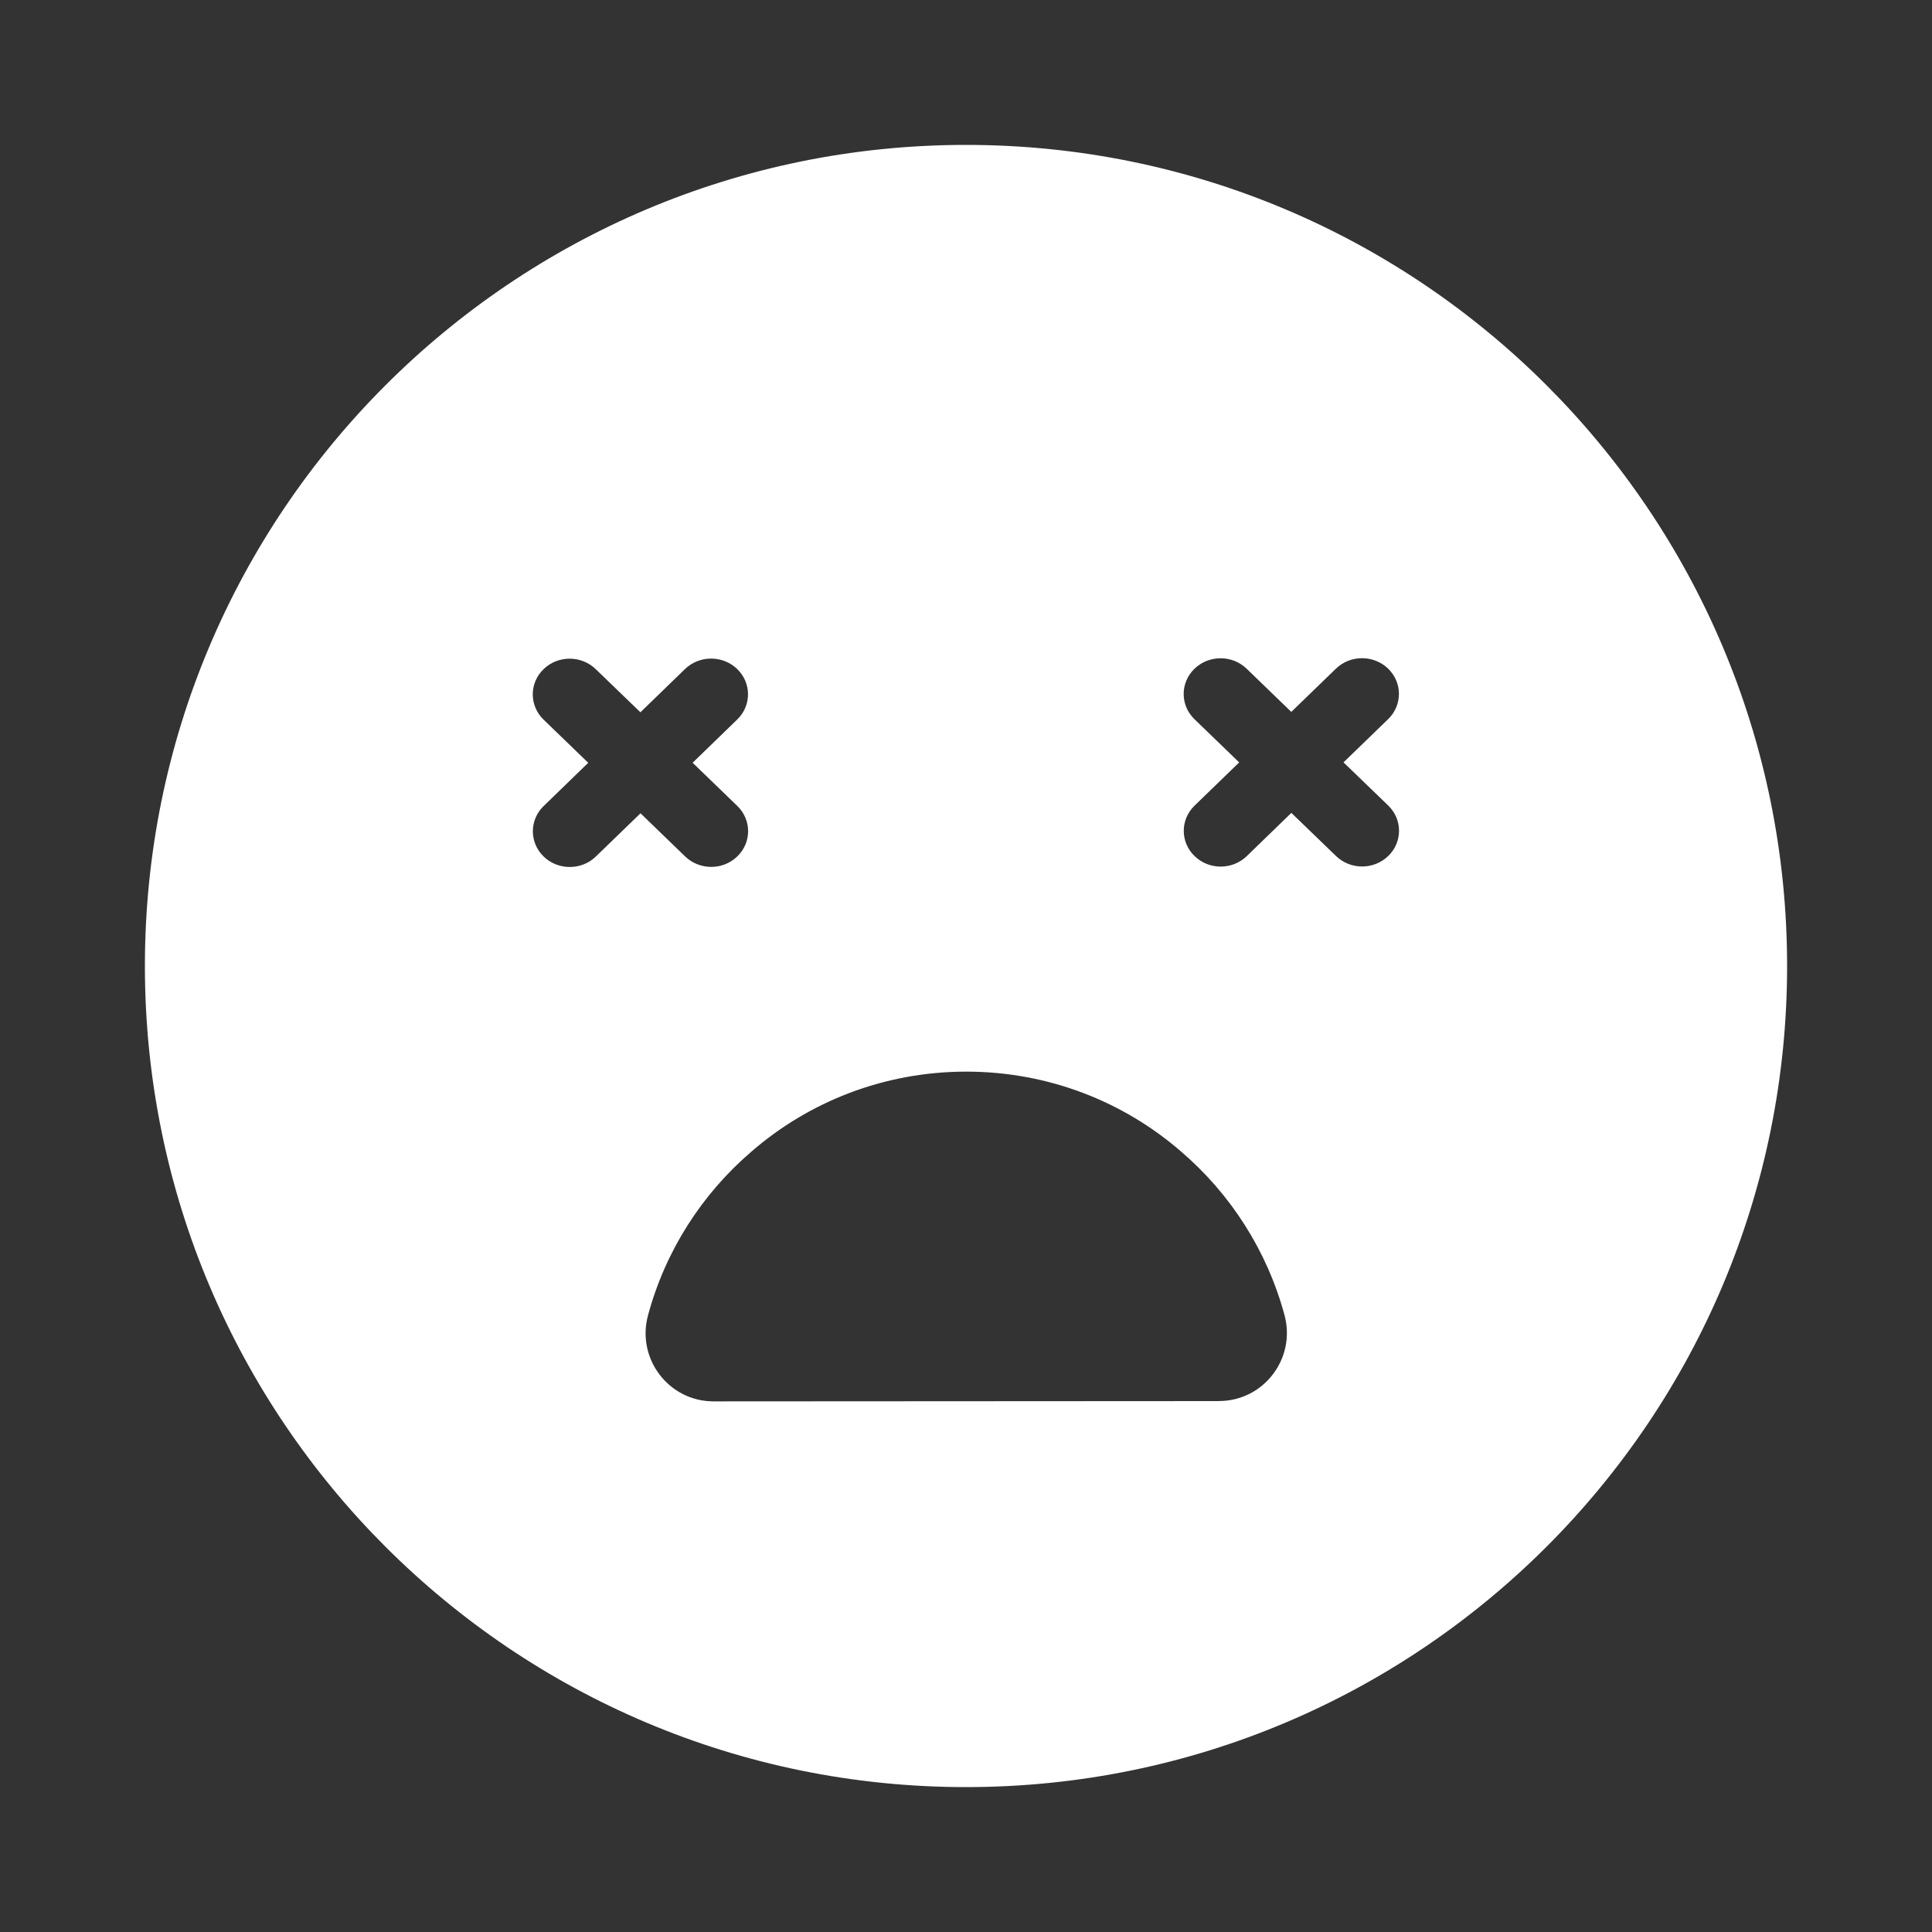 <svg width="40" height="40" viewBox="0 0 40 40" fill="none" xmlns="http://www.w3.org/2000/svg">
<rect x="0" y="0" width="40" height="40" fill="#333333" stroke="none"/>
<g clip-path="url(#clip0_0_469)">
<path d="M19.989 3C10.6 3.006 2.994 10.62 3 20.011C3.006 29.399 10.618 37.006 20.011 37C29.4 36.994 37.006 29.381 37 19.989C36.994 10.6 29.382 2.994 19.989 3ZM12.337 17.733C12.188 17.878 11.992 17.95 11.796 17.95C11.601 17.95 11.405 17.878 11.256 17.734C10.958 17.445 10.957 16.977 11.256 16.688L12.179 15.793L11.255 14.9C10.956 14.611 10.955 14.143 11.254 13.854C11.552 13.565 12.035 13.565 12.334 13.854L13.259 14.747L14.182 13.852C14.481 13.563 14.964 13.563 15.263 13.852C15.561 14.14 15.562 14.608 15.263 14.897L14.34 15.792L15.265 16.686C15.563 16.974 15.564 17.442 15.265 17.731C15.116 17.876 14.921 17.948 14.726 17.948C14.53 17.948 14.335 17.876 14.185 17.732L13.261 16.838L12.337 17.733H12.337ZM25.235 29.008L14.776 29.014C13.847 29.015 13.174 28.132 13.416 27.234C13.775 25.898 14.531 24.725 15.549 23.85C16.74 22.812 18.3 22.188 20.002 22.187C21.703 22.186 23.264 22.808 24.456 23.844C25.475 24.718 26.232 25.89 26.594 27.226C26.837 28.123 26.165 29.007 25.236 29.007L25.235 29.008ZM28.741 17.723C28.592 17.867 28.396 17.94 28.201 17.94C28.006 17.94 27.81 17.867 27.661 17.723L26.736 16.83L25.813 17.725C25.664 17.869 25.468 17.942 25.273 17.942C25.077 17.942 24.882 17.869 24.733 17.725C24.434 17.437 24.434 16.968 24.732 16.68L25.656 15.785L24.731 14.891C24.432 14.603 24.432 14.135 24.73 13.846C25.028 13.557 25.512 13.556 25.81 13.845L26.735 14.739L27.659 13.844C27.957 13.555 28.44 13.555 28.739 13.843C29.038 14.132 29.038 14.6 28.74 14.889L27.816 15.784L28.741 16.677C29.04 16.965 29.04 17.434 28.742 17.723H28.741Z" fill="white"/>
</g>
<defs>
<clipPath id="clip0_0_469">
<rect width="34" height="34" fill="white" transform="translate(3 3)"/>
</clipPath>
</defs>
</svg>
